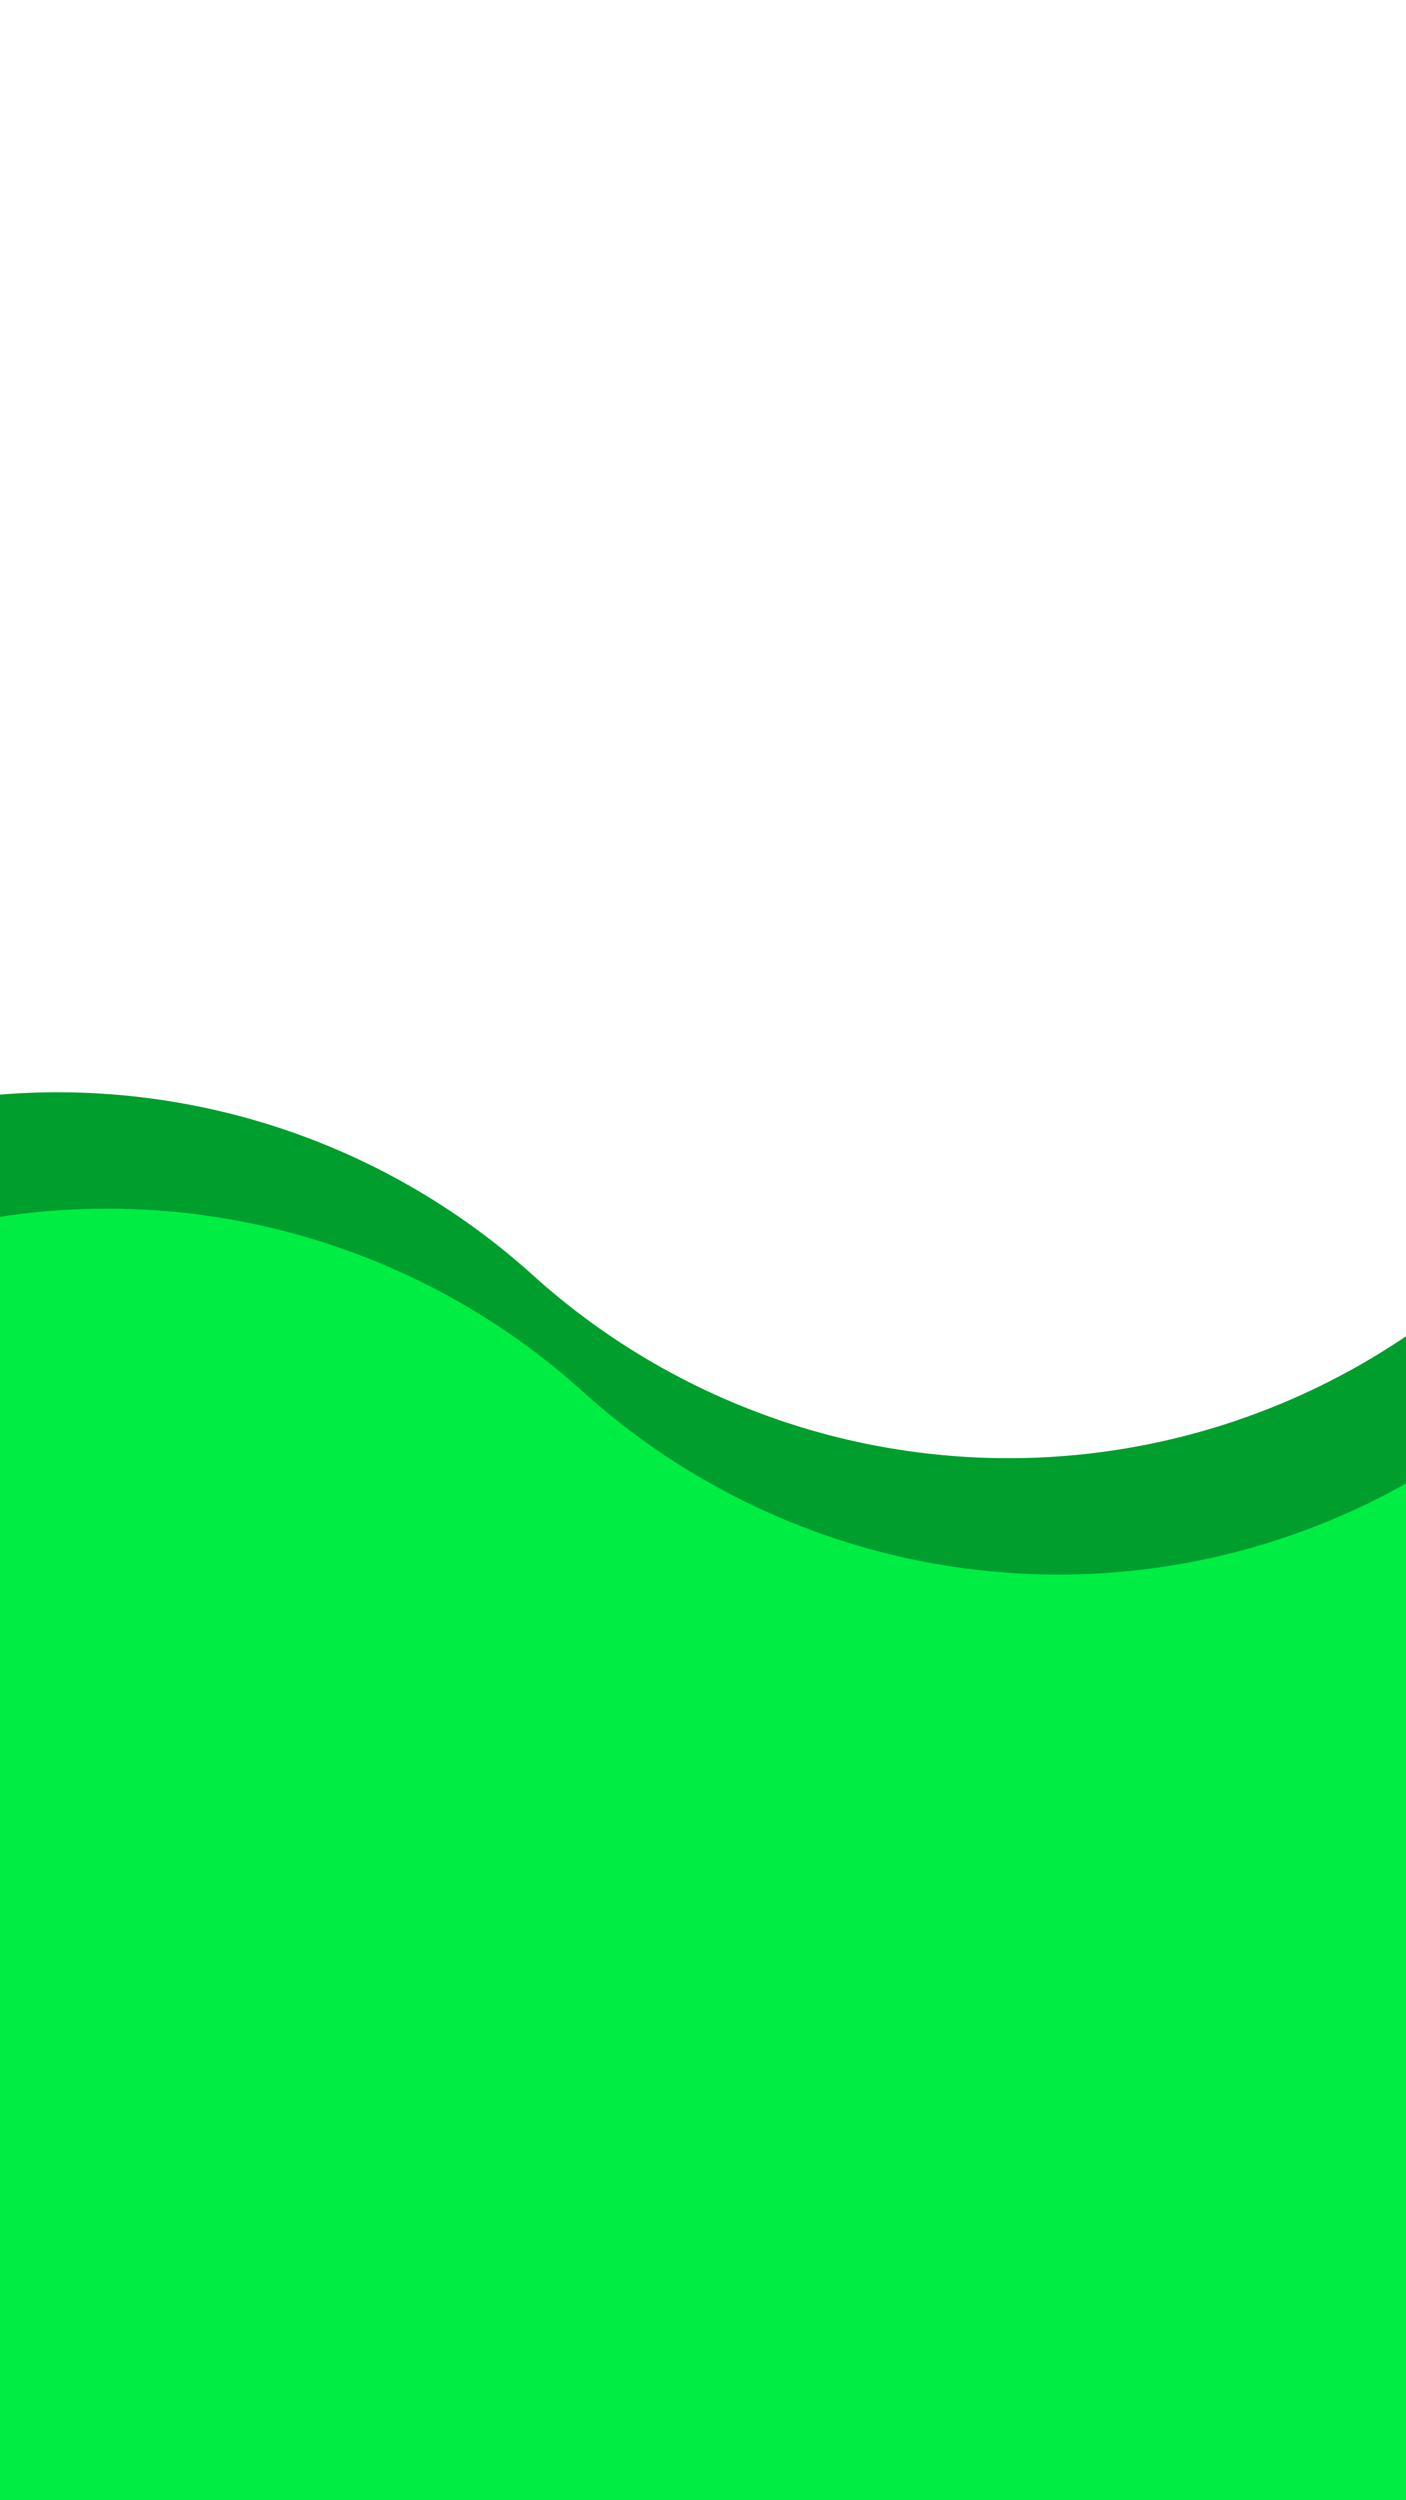 <?xml version="1.0" encoding="UTF-8" standalone="no"?>
<!-- Created with Inkscape (http://www.inkscape.org/) -->

<svg
   width="90mm"
   height="160mm"
   viewBox="0 0 90 160"
   version="1.1"
   id="svg5"
   inkscape:export-filename="cook_button.png"
   inkscape:export-xdpi="96"
   inkscape:export-ydpi="96"
   inkscape:version="1.2.1 (9c6d41e410, 2022-07-14)"
   sodipodi:docname="drawing.svg"
   xmlns:inkscape="http://www.inkscape.org/namespaces/inkscape"
   xmlns:sodipodi="http://sodipodi.sourceforge.net/DTD/sodipodi-0.dtd"
   xmlns="http://www.w3.org/2000/svg"
   xmlns:svg="http://www.w3.org/2000/svg">
  <sodipodi:namedview
     id="namedview7"
     pagecolor="#ffffff"
     bordercolor="#000000"
     borderopacity="0.25"
     inkscape:showpageshadow="2"
     inkscape:pageopacity="0.0"
     inkscape:pagecheckerboard="0"
     inkscape:deskcolor="#d1d1d1"
     inkscape:document-units="mm"
     showgrid="false"
     inkscape:zoom="2.025849"
     inkscape:cx="290.00187"
     inkscape:cy="44.672628"
     inkscape:window-width="1920"
     inkscape:window-height="991"
     inkscape:window-x="-32000"
     inkscape:window-y="-32000"
     inkscape:window-maximized="0"
     inkscape:current-layer="layer1" />
  <defs
     id="defs2" />
  <g
     inkscape:label="Layer 1"
     inkscape:groupmode="layer"
     id="layer1"
     transform="translate(-646.674,263.902)">
    <path
       id="path536-2-7"
       style="fill:#009e2d;fill-opacity:1;stroke:none;stroke-width:1.026"
       d="m 748.215,-121.423 a 90.838,90.838 0 0 0 -6.552,-128.298 45.419,45.419 0 0 1 2.435,2.369 45.419,45.419 0 0 1 2.25,2.544 45.419,45.419 0 0 1 2.054,2.706 45.419,45.419 0 0 1 1.846,2.85 45.419,45.419 0 0 1 1.628,2.981 45.419,45.419 0 0 1 1.4,3.095 45.419,45.419 0 0 1 1.165,3.19 45.419,45.419 0 0 1 0.924,3.269 45.419,45.419 0 0 1 0.677,3.328 45.419,45.419 0 0 1 0.426,3.37 45.419,45.419 0 0 1 0.173,3.392 45.419,45.419 0 0 1 -0.081,3.396 45.419,45.419 0 0 1 -0.335,3.38 45.419,45.419 0 0 1 -0.586,3.346 45.419,45.419 0 0 1 -0.834,3.292 45.419,45.419 0 0 1 -1.078,3.221 45.419,45.419 0 0 1 -1.316,3.132 45.419,45.419 0 0 1 -1.547,3.024 45.419,45.419 0 0 1 -1.767,2.9 45.419,45.419 0 0 1 -1.98,2.76 45.419,45.419 0 0 1 -2.181,2.605 45.419,45.419 0 0 1 -0.794,0.858 45.419,45.419 0 0 1 -0.817,0.837 45.419,45.419 0 0 1 -0.838,0.816 45.419,45.419 0 0 1 -0.859,0.794 45.419,45.419 0 0 1 -0.879,0.771 45.419,45.419 0 0 1 -0.899,0.749 45.419,45.419 0 0 1 -0.917,0.726 45.419,45.419 0 0 1 -0.936,0.701 45.419,45.419 0 0 1 -0.953,0.677 45.419,45.419 0 0 1 -0.971,0.652 45.419,45.419 0 0 1 -0.987,0.628 45.419,45.419 0 0 1 -1.003,0.601 45.419,45.419 0 0 1 -1.018,0.576 45.419,45.419 0 0 1 -1.033,0.549 45.419,45.419 0 0 1 -1.046,0.523 45.419,45.419 0 0 1 -1.06,0.495 45.419,45.419 0 0 1 -1.072,0.468 45.419,45.419 0 0 1 -1.083,0.44 45.419,45.419 0 0 1 -1.094,0.412 45.419,45.419 0 0 1 -1.105,0.384 45.419,45.419 0 0 1 -1.114,0.355 45.419,45.419 0 0 1 -1.123,0.328 45.419,45.419 0 0 1 -1.132,0.296 45.419,45.419 0 0 1 -1.138,0.269 45.419,45.419 0 0 1 -1.145,0.239 45.419,45.419 0 0 1 -1.15,0.209 45.419,45.419 0 0 1 -1.156,0.179 45.419,45.419 0 0 1 -1.16,0.15 45.419,45.419 0 0 1 -1.164,0.119 45.419,45.419 0 0 1 -1.167,0.09 45.419,45.419 0 0 1 -1.168,0.06 45.419,45.419 0 0 1 -1.169,0.028 45.419,45.419 0 0 1 -1.17,-8e-5 45.419,45.419 0 0 1 -1.169,-0.031 45.419,45.419 0 0 1 -1.168,-0.061 45.419,45.419 0 0 1 -1.165,-0.091 45.419,45.419 0 0 1 -1.163,-0.121 45.419,45.419 0 0 1 -1.16,-0.151 45.419,45.419 0 0 1 -1.155,-0.18 45.419,45.419 0 0 1 -1.151,-0.21 45.419,45.419 0 0 1 -1.144,-0.24 45.419,45.419 0 0 1 -1.138,-0.269 45.419,45.419 0 0 1 -1.131,-0.299 45.419,45.419 0 0 1 -1.123,-0.327 45.419,45.419 0 0 1 -1.114,-0.357 45.419,45.419 0 0 1 -1.104,-0.385 45.419,45.419 0 0 1 -1.095,-0.413 45.419,45.419 0 0 1 -1.083,-0.441 45.419,45.419 0 0 1 -1.072,-0.469 45.419,45.419 0 0 1 -1.06,-0.496 45.419,45.419 0 0 1 -1.045,-0.524 45.419,45.419 0 0 1 -1.032,-0.55 45.419,45.419 0 0 1 -1.018,-0.576 45.419,45.419 0 0 1 -1.002,-0.602 45.419,45.419 0 0 1 -0.987,-0.629 45.419,45.419 0 0 1 -0.97,-0.653 45.419,45.419 0 0 1 -0.953,-0.678 45.419,45.419 0 0 1 -0.935,-0.703 45.419,45.419 0 0 1 -0.916,-0.726 45.419,45.419 0 0 1 -0.898,-0.749 45.419,45.419 0 0 1 -0.878,-0.773 45.419,45.419 0 0 0 -64.149,3.276 45.419,45.419 0 0 0 3.276,64.148 90.838,90.838 0 0 0 128.297,-6.551 z" />
    <path
       id="path536-20"
       style="fill:#00ed43;fill-opacity:1;stroke:none;stroke-width:1.026"
       d="m 751.408,-113.974 a 90.838,90.838 0 0 0 -6.552,-128.298 45.419,45.419 0 0 1 2.435,2.369 45.419,45.419 0 0 1 2.25,2.544 45.419,45.419 0 0 1 2.054,2.706 45.419,45.419 0 0 1 1.846,2.85 45.419,45.419 0 0 1 1.628,2.981 45.419,45.419 0 0 1 1.4,3.095 45.419,45.419 0 0 1 1.165,3.19 45.419,45.419 0 0 1 0.924,3.269 45.419,45.419 0 0 1 0.677,3.328 45.419,45.419 0 0 1 0.426,3.37 45.419,45.419 0 0 1 0.173,3.392 45.419,45.419 0 0 1 -0.081,3.396 45.419,45.419 0 0 1 -0.335,3.38 45.419,45.419 0 0 1 -0.586,3.346 45.419,45.419 0 0 1 -0.834,3.292 45.419,45.419 0 0 1 -1.078,3.221 45.419,45.419 0 0 1 -1.316,3.132 45.419,45.419 0 0 1 -1.547,3.024 45.419,45.419 0 0 1 -1.767,2.9 45.419,45.419 0 0 1 -1.98,2.76 45.419,45.419 0 0 1 -2.181,2.605 45.419,45.419 0 0 1 -0.794,0.858 45.419,45.419 0 0 1 -0.817,0.837 45.419,45.419 0 0 1 -0.838,0.816 45.419,45.419 0 0 1 -0.859,0.794 45.419,45.419 0 0 1 -0.879,0.771 45.419,45.419 0 0 1 -0.899,0.749 45.419,45.419 0 0 1 -0.917,0.726 45.419,45.419 0 0 1 -0.936,0.701 45.419,45.419 0 0 1 -0.953,0.677 45.419,45.419 0 0 1 -0.971,0.652 45.419,45.419 0 0 1 -0.987,0.628 45.419,45.419 0 0 1 -1.003,0.601 45.419,45.419 0 0 1 -1.018,0.576 45.419,45.419 0 0 1 -1.033,0.549 45.419,45.419 0 0 1 -1.046,0.523 45.419,45.419 0 0 1 -1.06,0.495 45.419,45.419 0 0 1 -1.072,0.468 45.419,45.419 0 0 1 -1.083,0.44 45.419,45.419 0 0 1 -1.094,0.412 45.419,45.419 0 0 1 -1.105,0.383 45.419,45.419 0 0 1 -1.114,0.355 45.419,45.419 0 0 1 -1.123,0.328 45.419,45.419 0 0 1 -1.132,0.296 45.419,45.419 0 0 1 -1.138,0.269 45.419,45.419 0 0 1 -1.145,0.239 45.419,45.419 0 0 1 -1.15,0.209 45.419,45.419 0 0 1 -1.156,0.179 45.419,45.419 0 0 1 -1.16,0.15 45.419,45.419 0 0 1 -1.164,0.119 45.419,45.419 0 0 1 -1.167,0.09 45.419,45.419 0 0 1 -1.168,0.06 45.419,45.419 0 0 1 -1.169,0.028 45.419,45.419 0 0 1 -1.17,-7e-5 45.419,45.419 0 0 1 -1.169,-0.031 45.419,45.419 0 0 1 -1.168,-0.061 45.419,45.419 0 0 1 -1.165,-0.091 45.419,45.419 0 0 1 -1.163,-0.121 45.419,45.419 0 0 1 -1.16,-0.151 45.419,45.419 0 0 1 -1.155,-0.18 45.419,45.419 0 0 1 -1.151,-0.21 45.419,45.419 0 0 1 -1.144,-0.24 45.419,45.419 0 0 1 -1.138,-0.269 45.419,45.419 0 0 1 -1.131,-0.299 45.419,45.419 0 0 1 -1.123,-0.327 45.419,45.419 0 0 1 -1.114,-0.357 45.419,45.419 0 0 1 -1.104,-0.385 45.419,45.419 0 0 1 -1.095,-0.413 45.419,45.419 0 0 1 -1.083,-0.441 45.419,45.419 0 0 1 -1.072,-0.469 45.419,45.419 0 0 1 -1.06,-0.496 45.419,45.419 0 0 1 -1.045,-0.524 45.419,45.419 0 0 1 -1.032,-0.55 45.419,45.419 0 0 1 -1.018,-0.576 45.419,45.419 0 0 1 -1.002,-0.602 45.419,45.419 0 0 1 -0.987,-0.629 45.419,45.419 0 0 1 -0.97,-0.653 45.419,45.419 0 0 1 -0.953,-0.678 45.419,45.419 0 0 1 -0.935,-0.703 45.419,45.419 0 0 1 -0.916,-0.726 45.419,45.419 0 0 1 -0.898,-0.749 45.419,45.419 0 0 1 -0.878,-0.773 45.419,45.419 0 0 0 -64.149,3.276 45.419,45.419 0 0 0 3.276,64.148 90.838,90.838 0 0 0 128.297,-6.551 z" />
  </g>
</svg>
